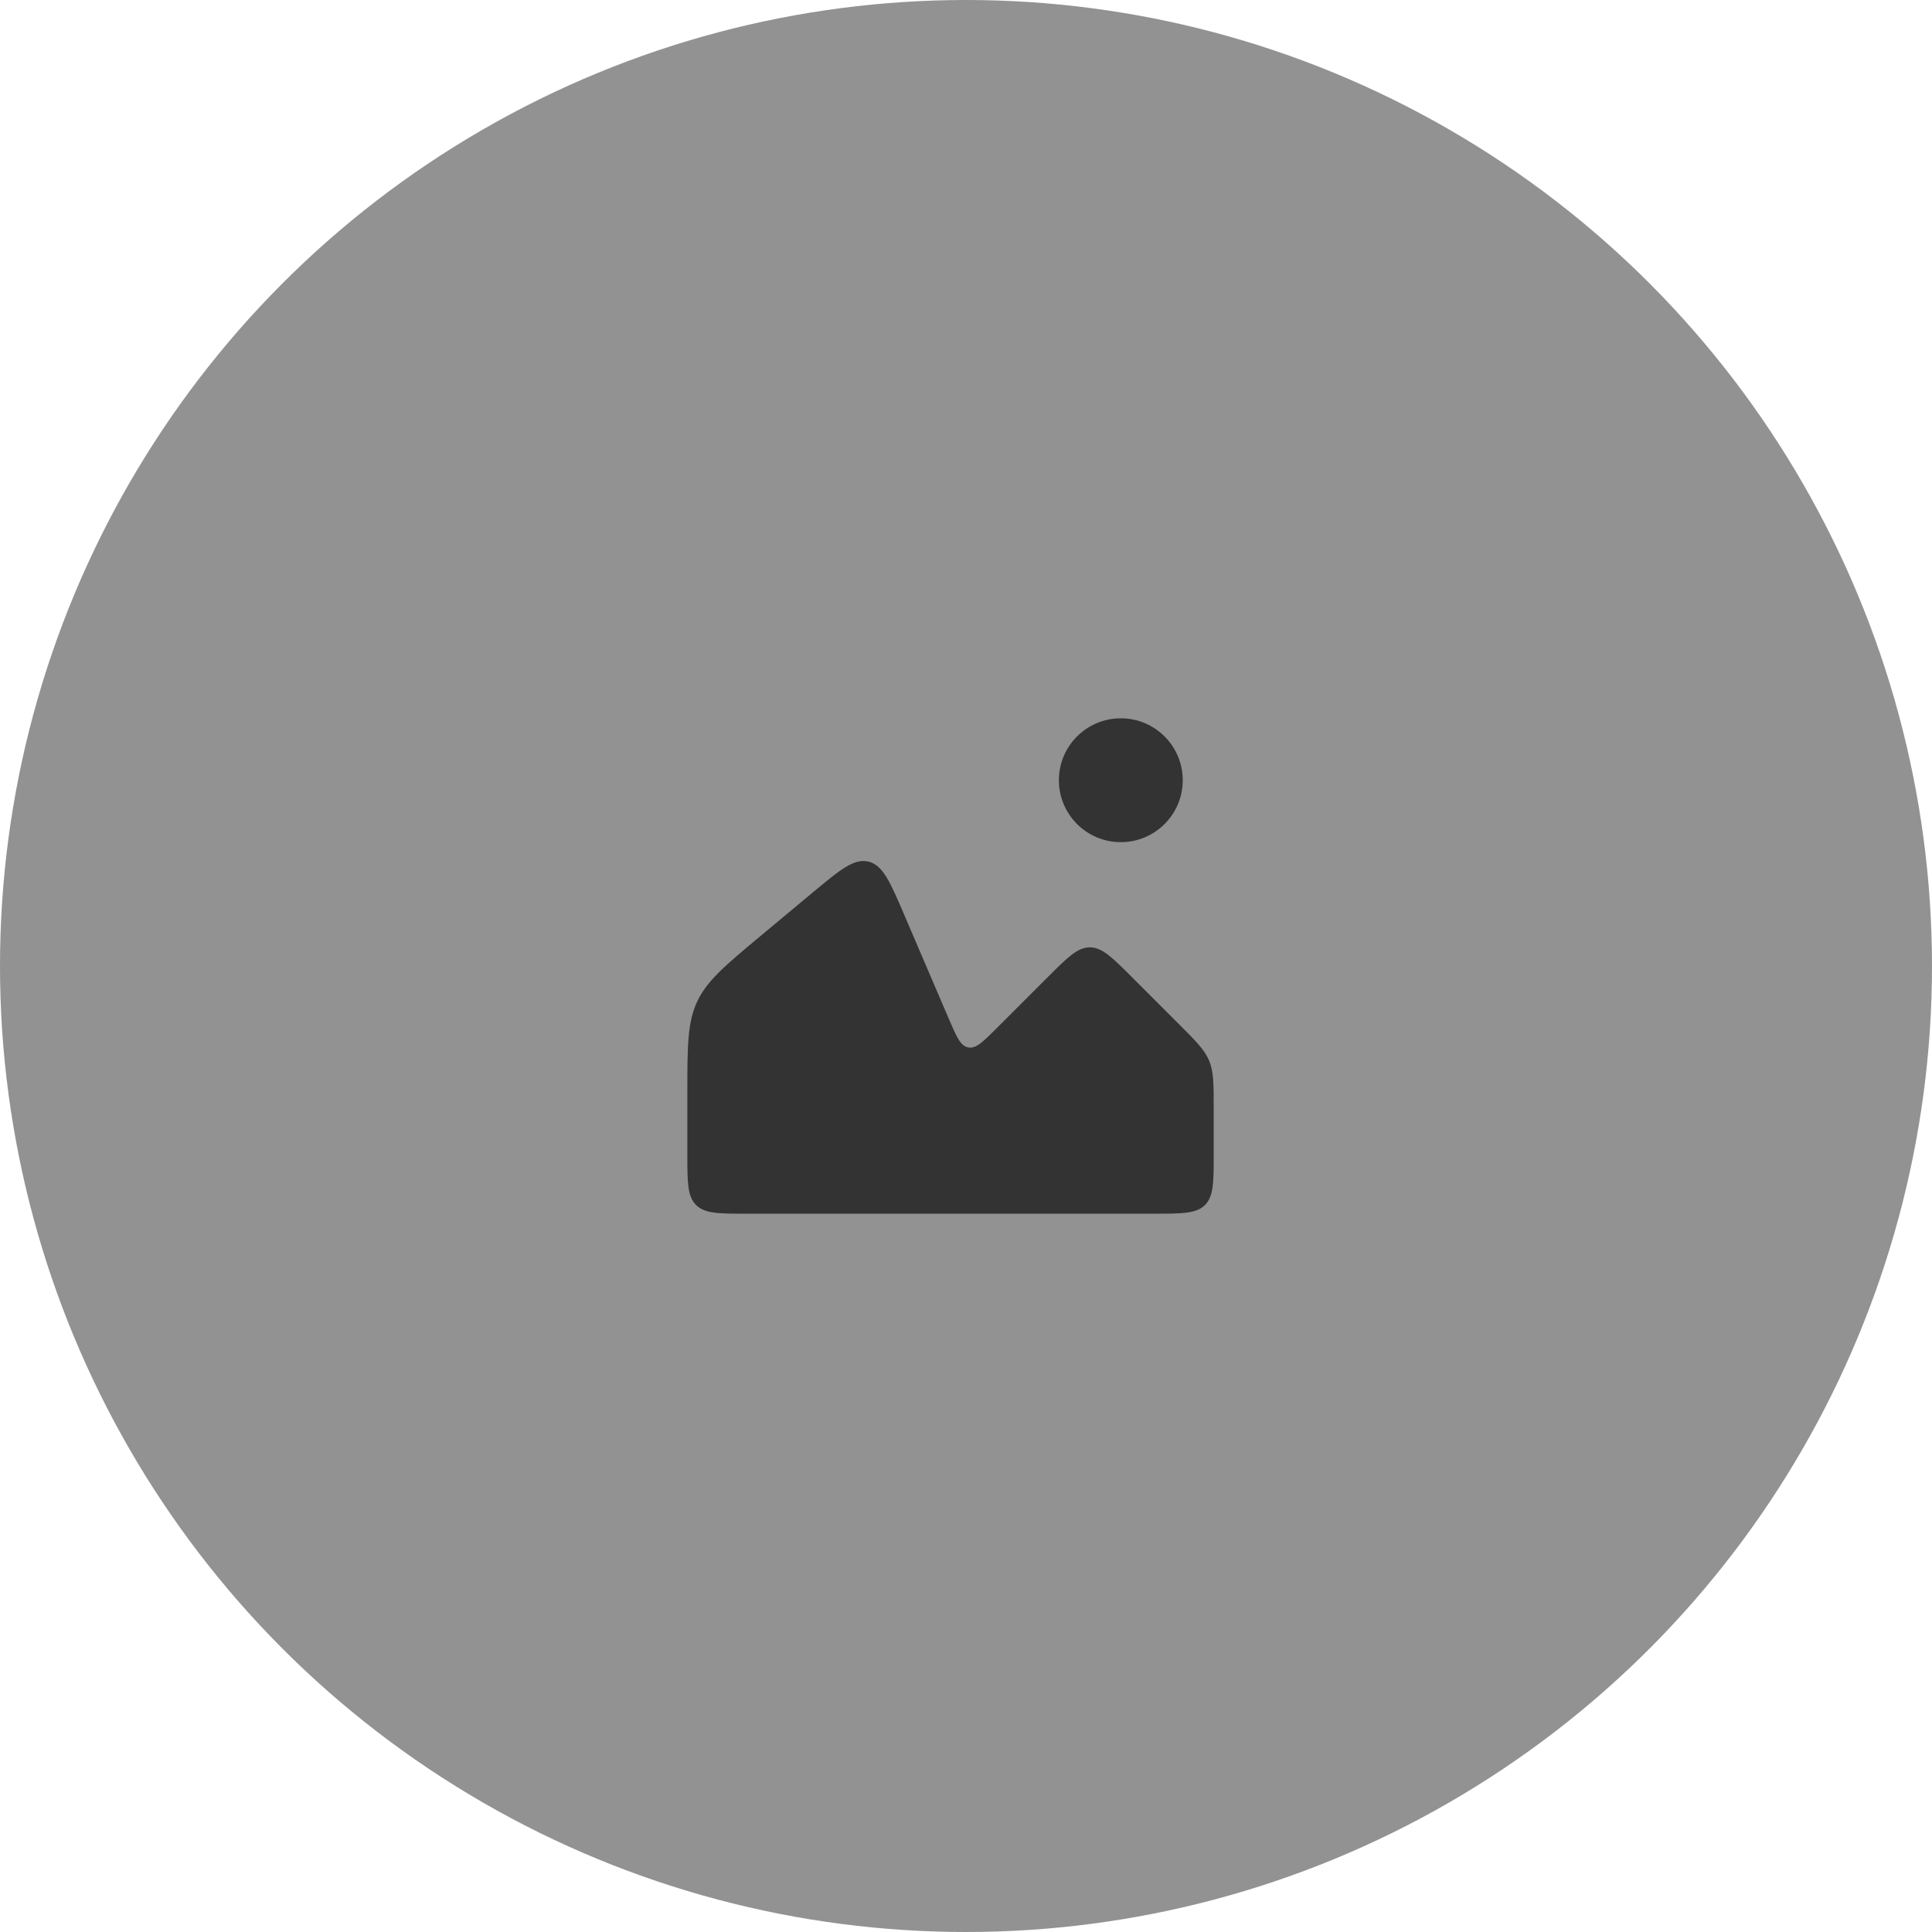 <svg width="130" height="130" viewBox="0 0 130 130" fill="none" xmlns="http://www.w3.org/2000/svg">
<circle cx="65" cy="65" r="65" fill="#929292"/>
<ellipse cx="75.417" cy="52.5" rx="4.167" ry="4.167" fill="#333333"/>
<path d="M54.627 60.103L51.287 62.886C48.81 64.95 47.572 65.982 46.911 67.393C46.25 68.804 46.25 70.416 46.25 73.641V77.667C46.25 79.552 46.25 80.495 46.836 81.081C47.422 81.667 48.364 81.667 50.25 81.667H77.667C79.552 81.667 80.495 81.667 81.081 81.081C81.667 80.495 81.667 79.552 81.667 77.667V74.564C81.667 72.929 81.667 72.111 81.362 71.376C81.058 70.641 80.48 70.063 79.323 68.907L76.162 65.745C74.828 64.412 74.162 63.745 73.333 63.745C72.505 63.745 71.838 64.412 70.505 65.745L67.089 69.161C66.142 70.108 65.669 70.581 65.148 70.48C64.627 70.38 64.364 69.765 63.836 68.535L60.864 61.6L60.864 61.6C59.896 59.34 59.412 58.211 58.436 57.976C57.46 57.742 56.515 58.529 54.627 60.103Z" fill="#333333"/>
</svg>
